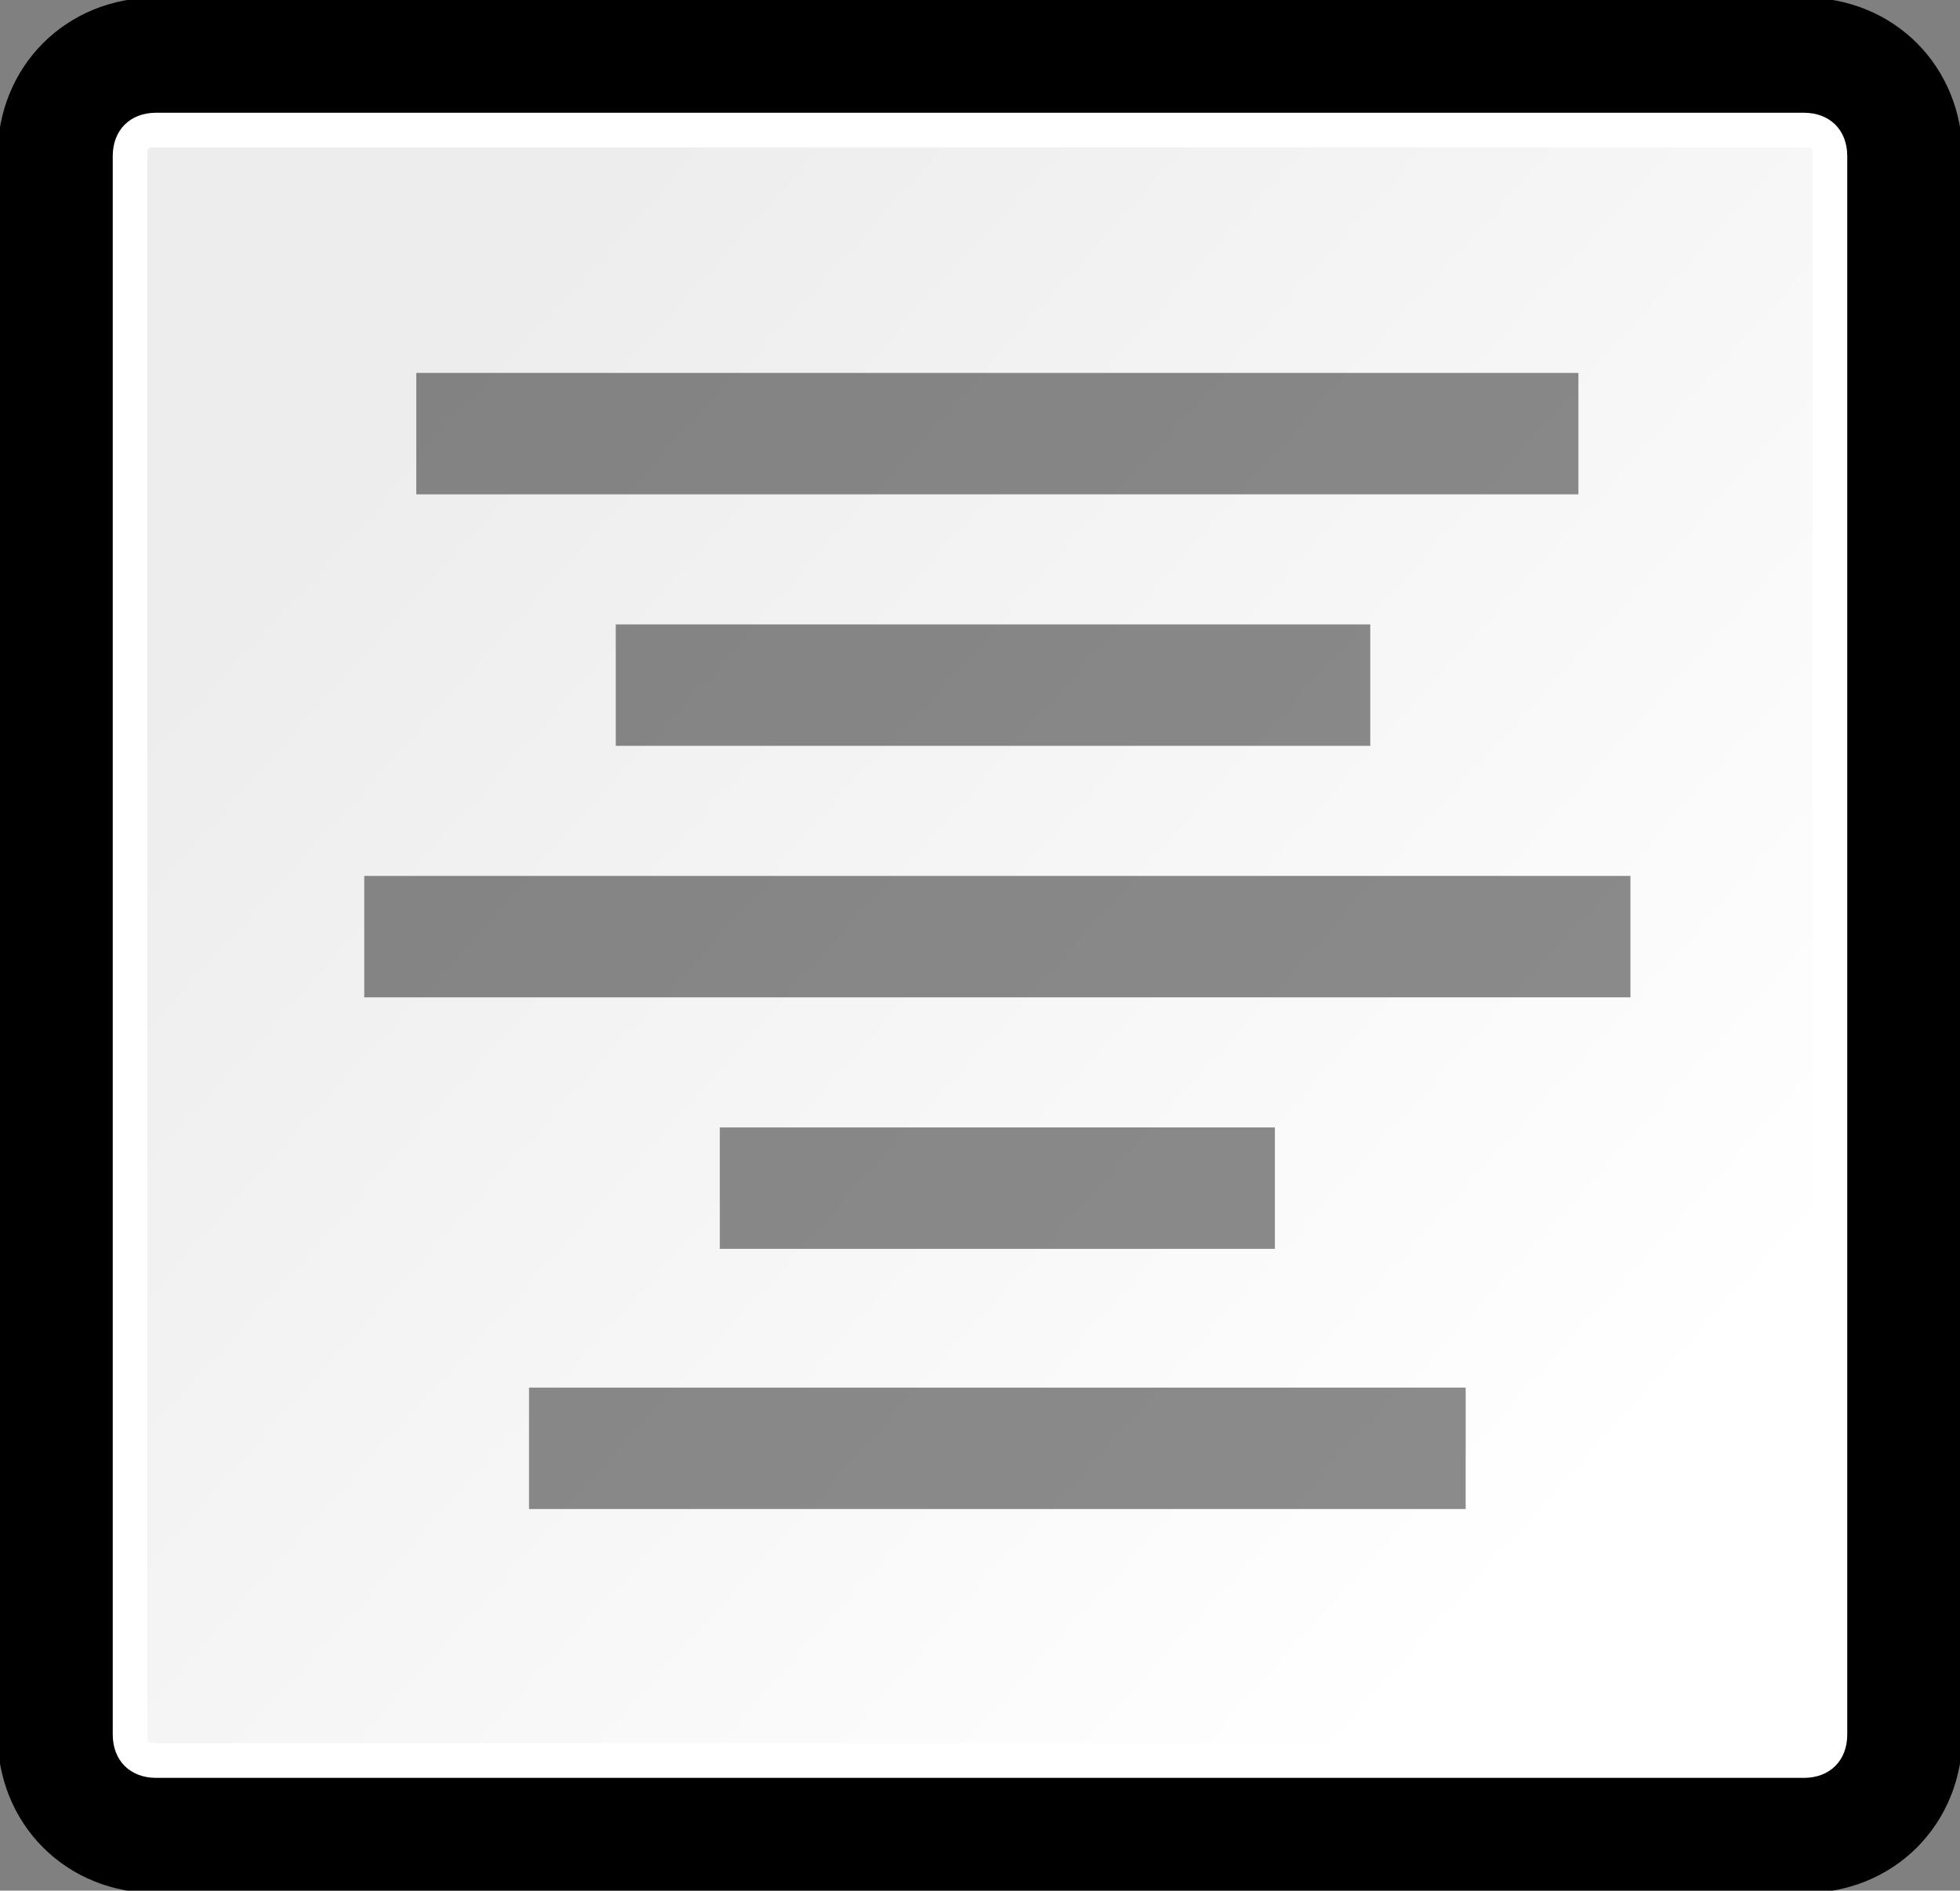 <?xml version="1.0" encoding="iso-8859-1"?>
<!-- Generator: Adobe Illustrator 9.0, SVG Export Plug-In  -->
<!DOCTYPE svg PUBLIC "-//W3C//DTD SVG 20000303 Stylable//EN"   "http://www.w3.org/TR/2000/03/WD-SVG-20000303/DTD/svg-20000303-stylable.dtd">
<svg  width="22.6px" height="21.8px" viewBox="0 0 22.6 21.8" xml:space="preserve">
	<rect x="0" y="0" width="22.6" height="21.8" fill="#808080" stroke="none"/>
	<g id="Layer_x0020_4" style="fill-rule:nonzero;clip-rule:nonzero;stroke:#000000;stroke-miterlimit:4;">
		<path style="stroke-width:0.857;" d="M1.8,0.4c-0.8,0-1.4,0.6-1.4,1.4V20c0,0.8,0.6,1.4,1.4,1.4h19c0.8,0,1.4-0.6,1.4-1.4V1.8c0-0.8-0.6-1.4-1.4-1.4h-19z"/>
		<path style="fill:#FFFFFF;stroke:none;" d="M21.3,20c0,0.3-0.2,0.5-0.5,0.5h-19c-0.3,0-0.5-0.2-0.5-0.5V1.8c0-0.3,0.2-0.5,0.5-0.5h19c0.3,0,0.5,0.2,0.5,0.5V20z"/>
		<linearGradient id="aigrd1" gradientUnits="userSpaceOnUse" x1="18.473" y1="17.354" x2="4.563" y2="4.818">
			<stop  offset="0" style="stop-color:#FFFFFF"/>
			<stop  offset="1" style="stop-color:#EDEDED"/>
		</linearGradient>
		<path style="fill:url(#aigrd1);stroke:none;" d="M1.8,1.7c-0.1,0-0.1,0-0.1,0.1V20c0,0.1,0,0.1,0.1,0.1h19c0.1,0,0.1,0,0.1-0.1V1.8c0-0.1,0-0.1-0.1-0.1h-19z"/>
	</g>
	<g id="Layer_x0020_2" style="fill-rule:nonzero;clip-rule:nonzero;stroke:#000000;stroke-miterlimit:4;">
		<path style="opacity:0.45;stroke:none;" d="M16.9,17.4H6.1v-1.4h10.8v1.4z"/>
		<path style="opacity:0.45;stroke:none;" d="M14.7,14.4H8.3V13h6.4v1.4z"/>
		<path style="opacity:0.45;stroke:none;" d="M18.8,11.5H4.2v-1.4h14.6v1.4z"/>
		<path style="opacity:0.45;stroke:none;" d="M15.8,8.6H7.1V7.2h8.7v1.4z"/>
		<path style="opacity:0.45;stroke:none;" d="M18.2,5.7H4.8V4.3h13.4v1.4z"/>
	</g>
</svg>
